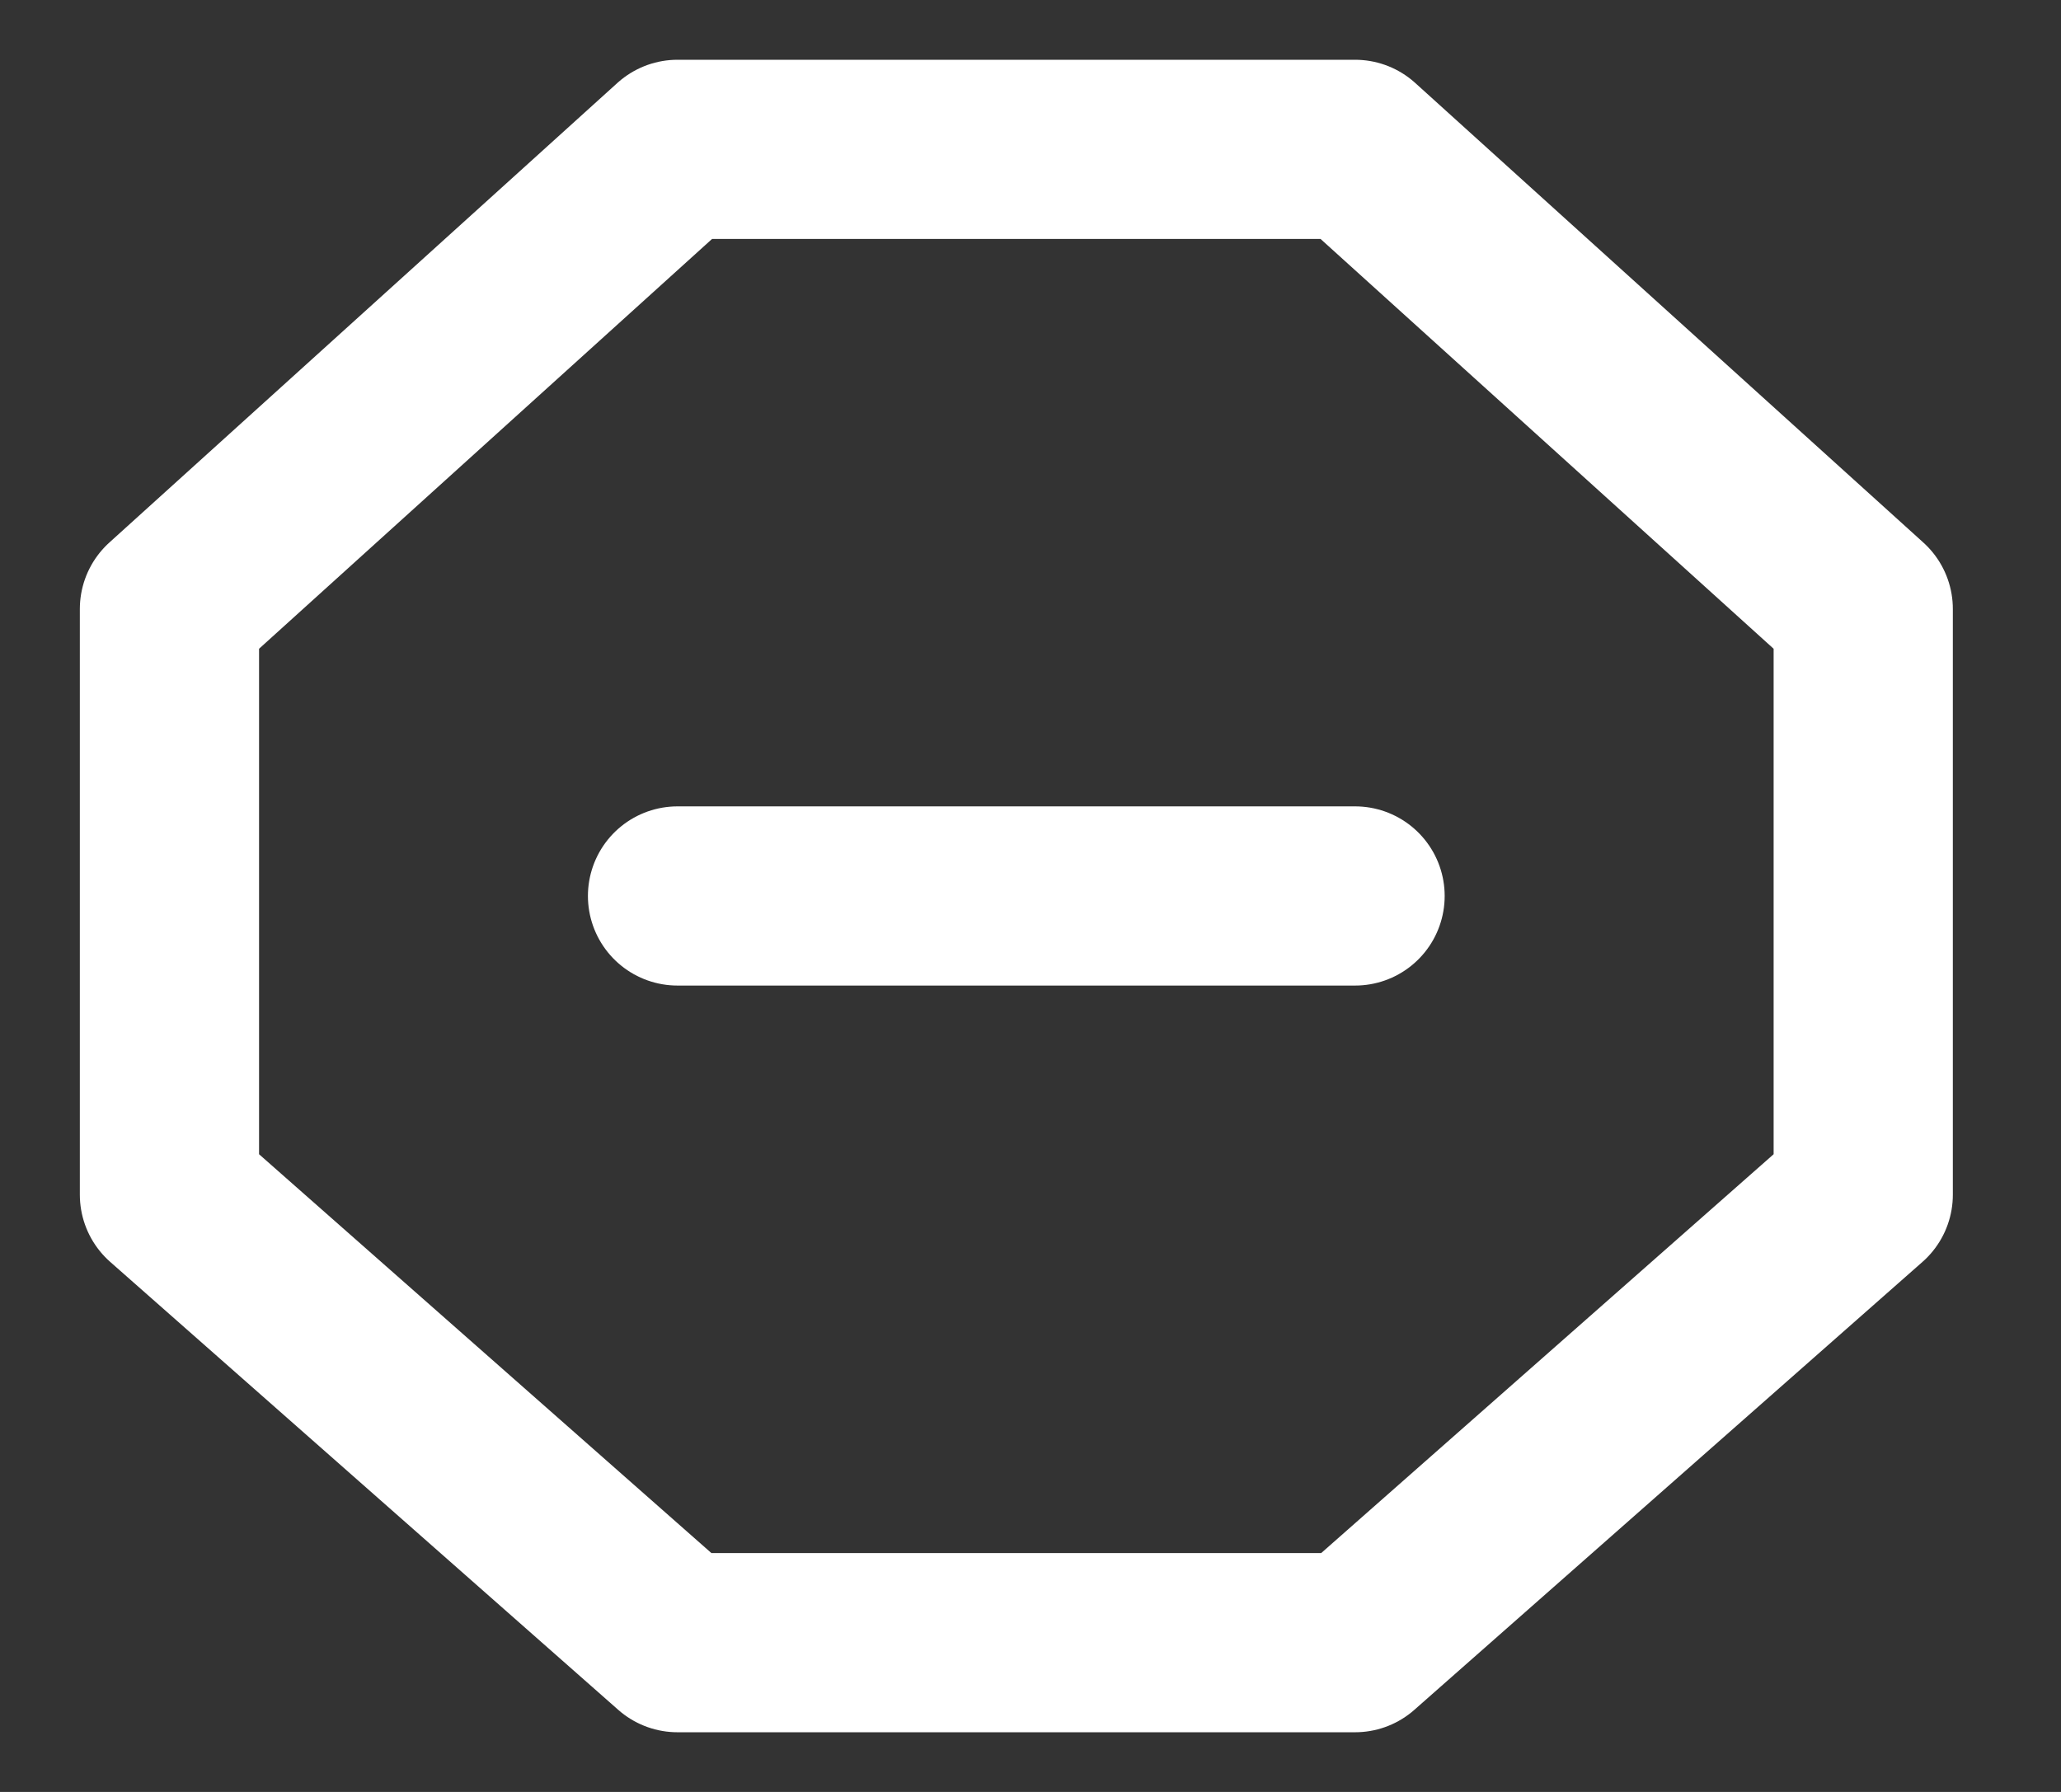 <svg width="23" height="20" viewBox="0 0 23 20" fill="none" xmlns="http://www.w3.org/2000/svg">
<rect x="0" y="0" width="23" height="20" fill="#333333" stroke="none"/>
<path d="M7.561 1.667L1.891 6.797V13.334L7.561 18.334H15.122L20.793 13.334V6.797L15.122 1.667H7.561Z" stroke="white" stroke-width="2" stroke-linecap="round" stroke-linejoin="round"/>
<path d="M15.122 10H7.561" stroke="white" stroke-width="2" stroke-linecap="round"/>
</svg>
